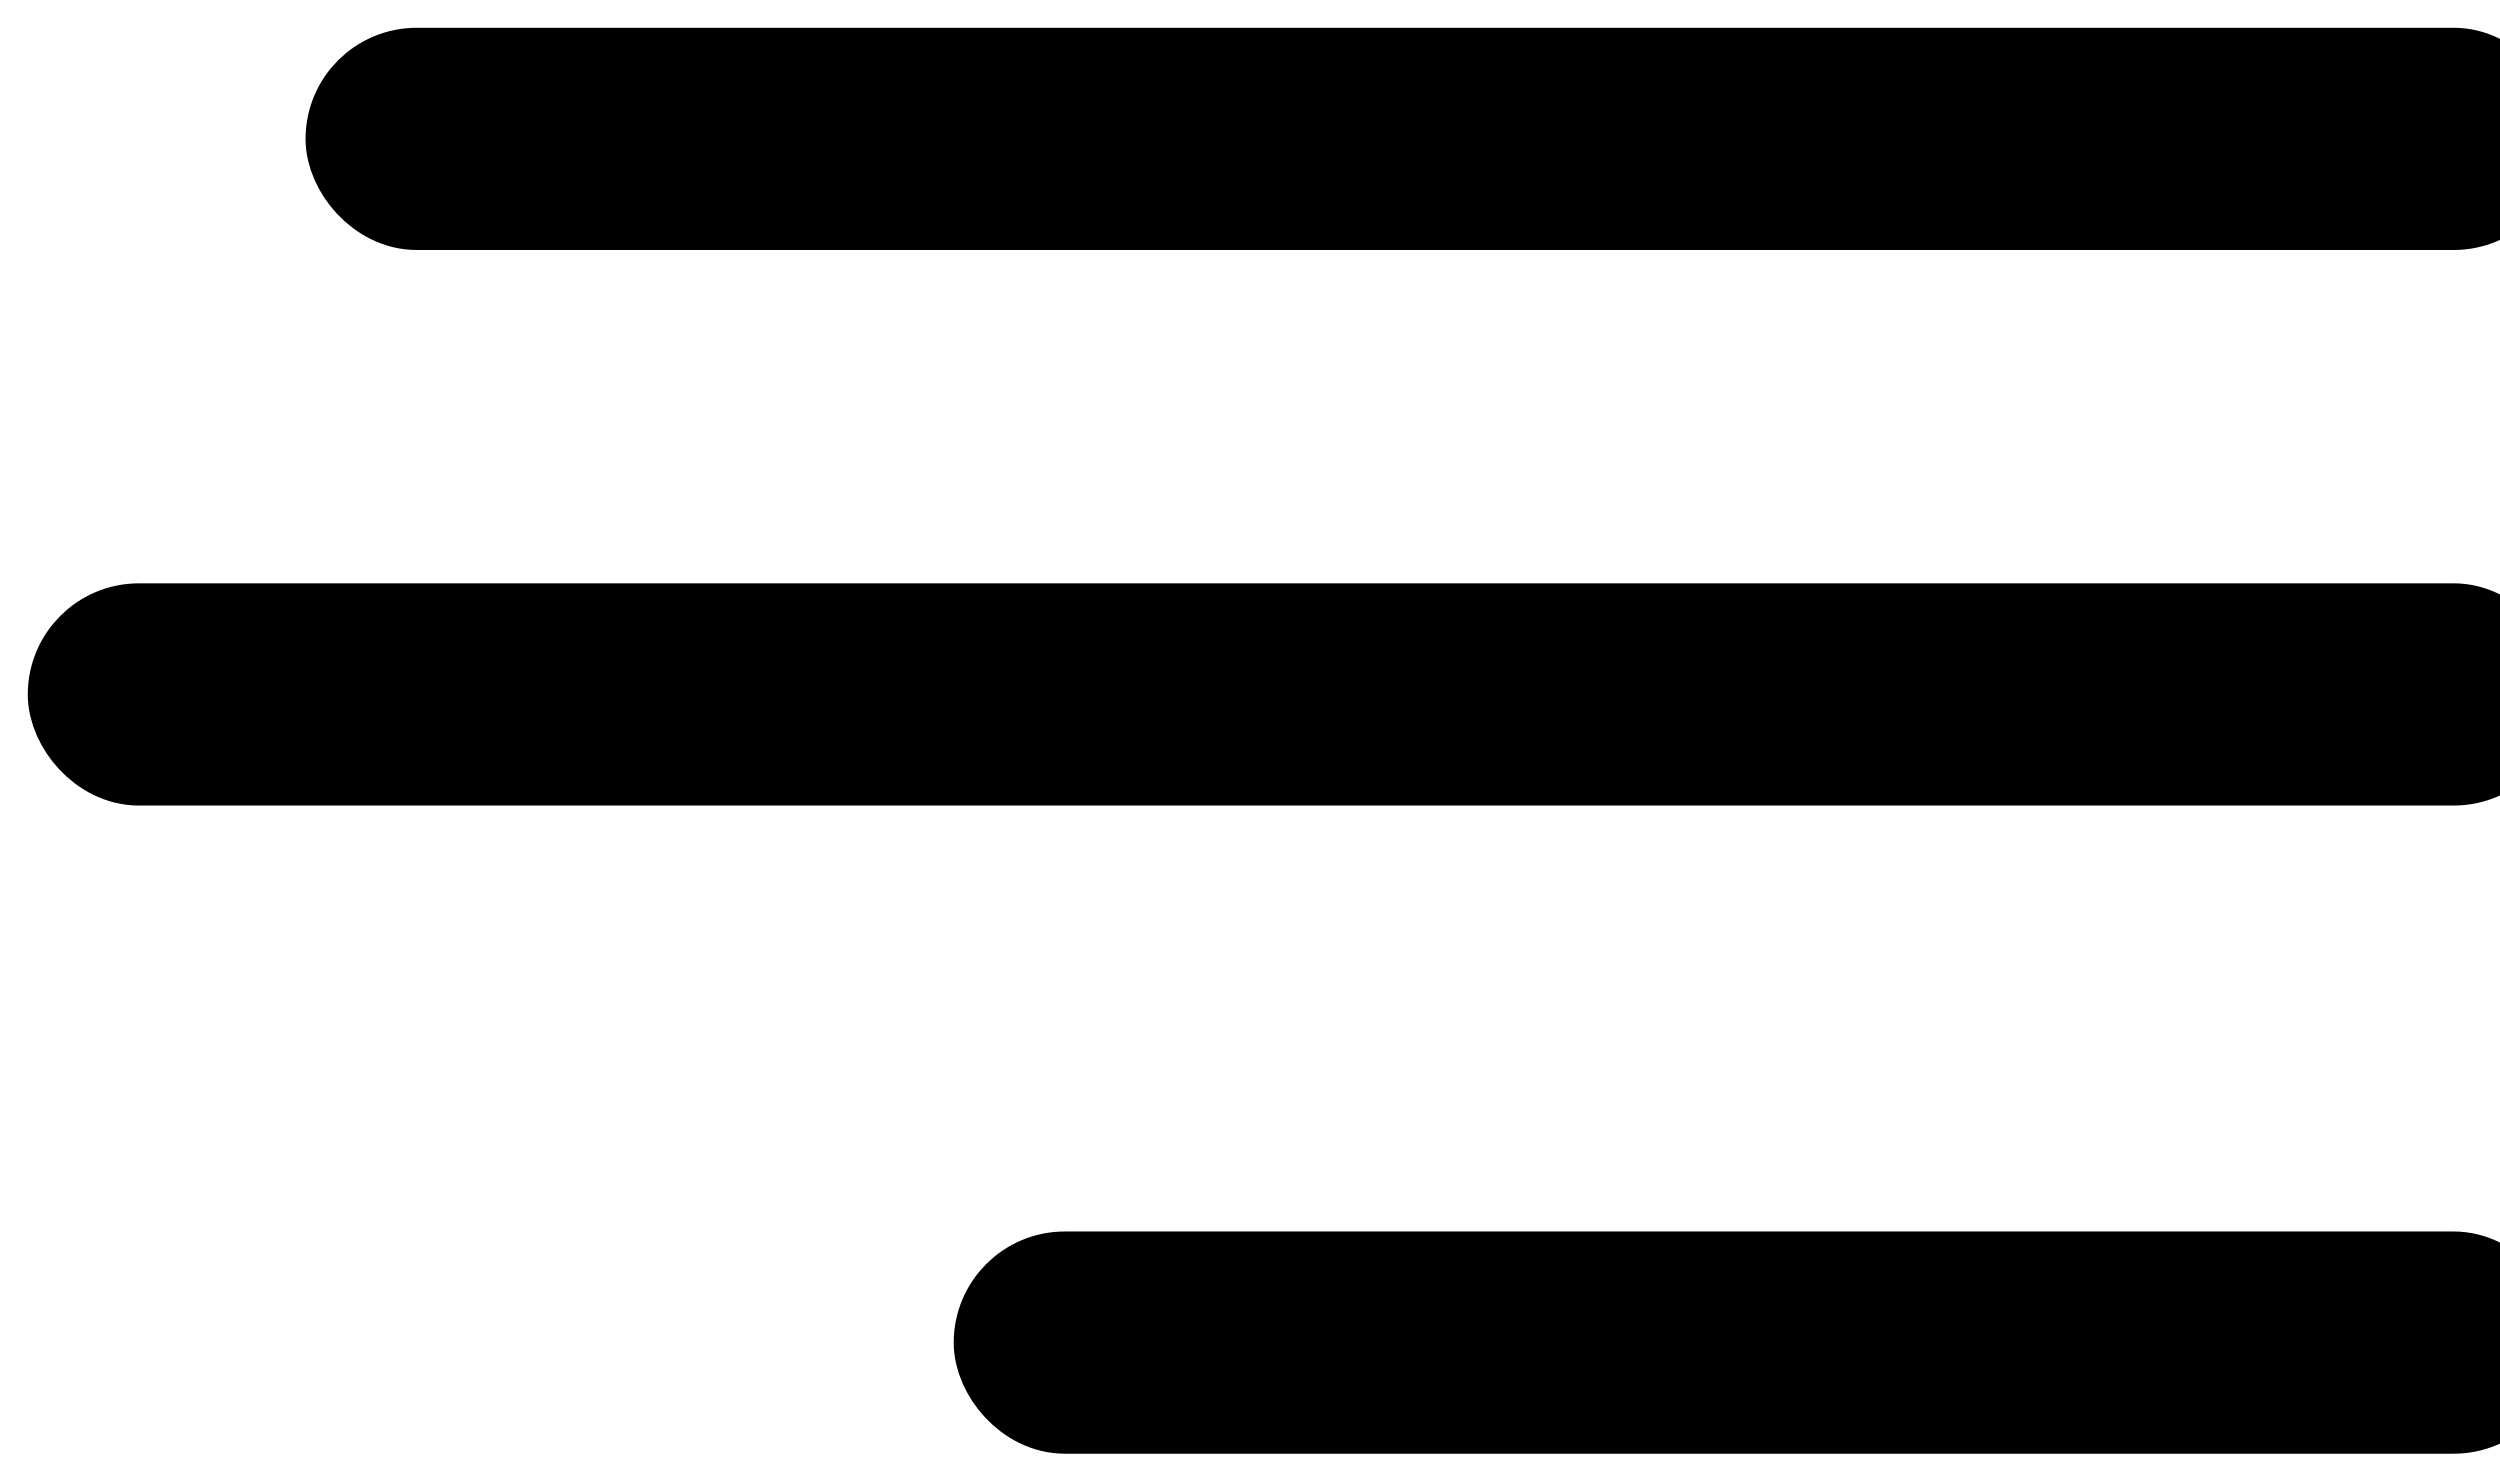 <svg width="27" height="16" viewBox="0 0 27 16" fill="none" xmlns="http://www.w3.org/2000/svg">
  <rect x="3.8" y="0.8" width="23.4" height="1.4" rx="0.7" fill="black" stroke="black" strokeWidth="0.4" />
  <rect x="0.8" y="6.8" width="26.4" height="1.4" rx="0.7" fill="black" stroke="black" strokeWidth="0.4" />
  <rect x="10.8" y="13.8" width="16.4" height="1.4" rx="0.7" fill="black" stroke="black" strokeWidth="0.4" />
</svg>